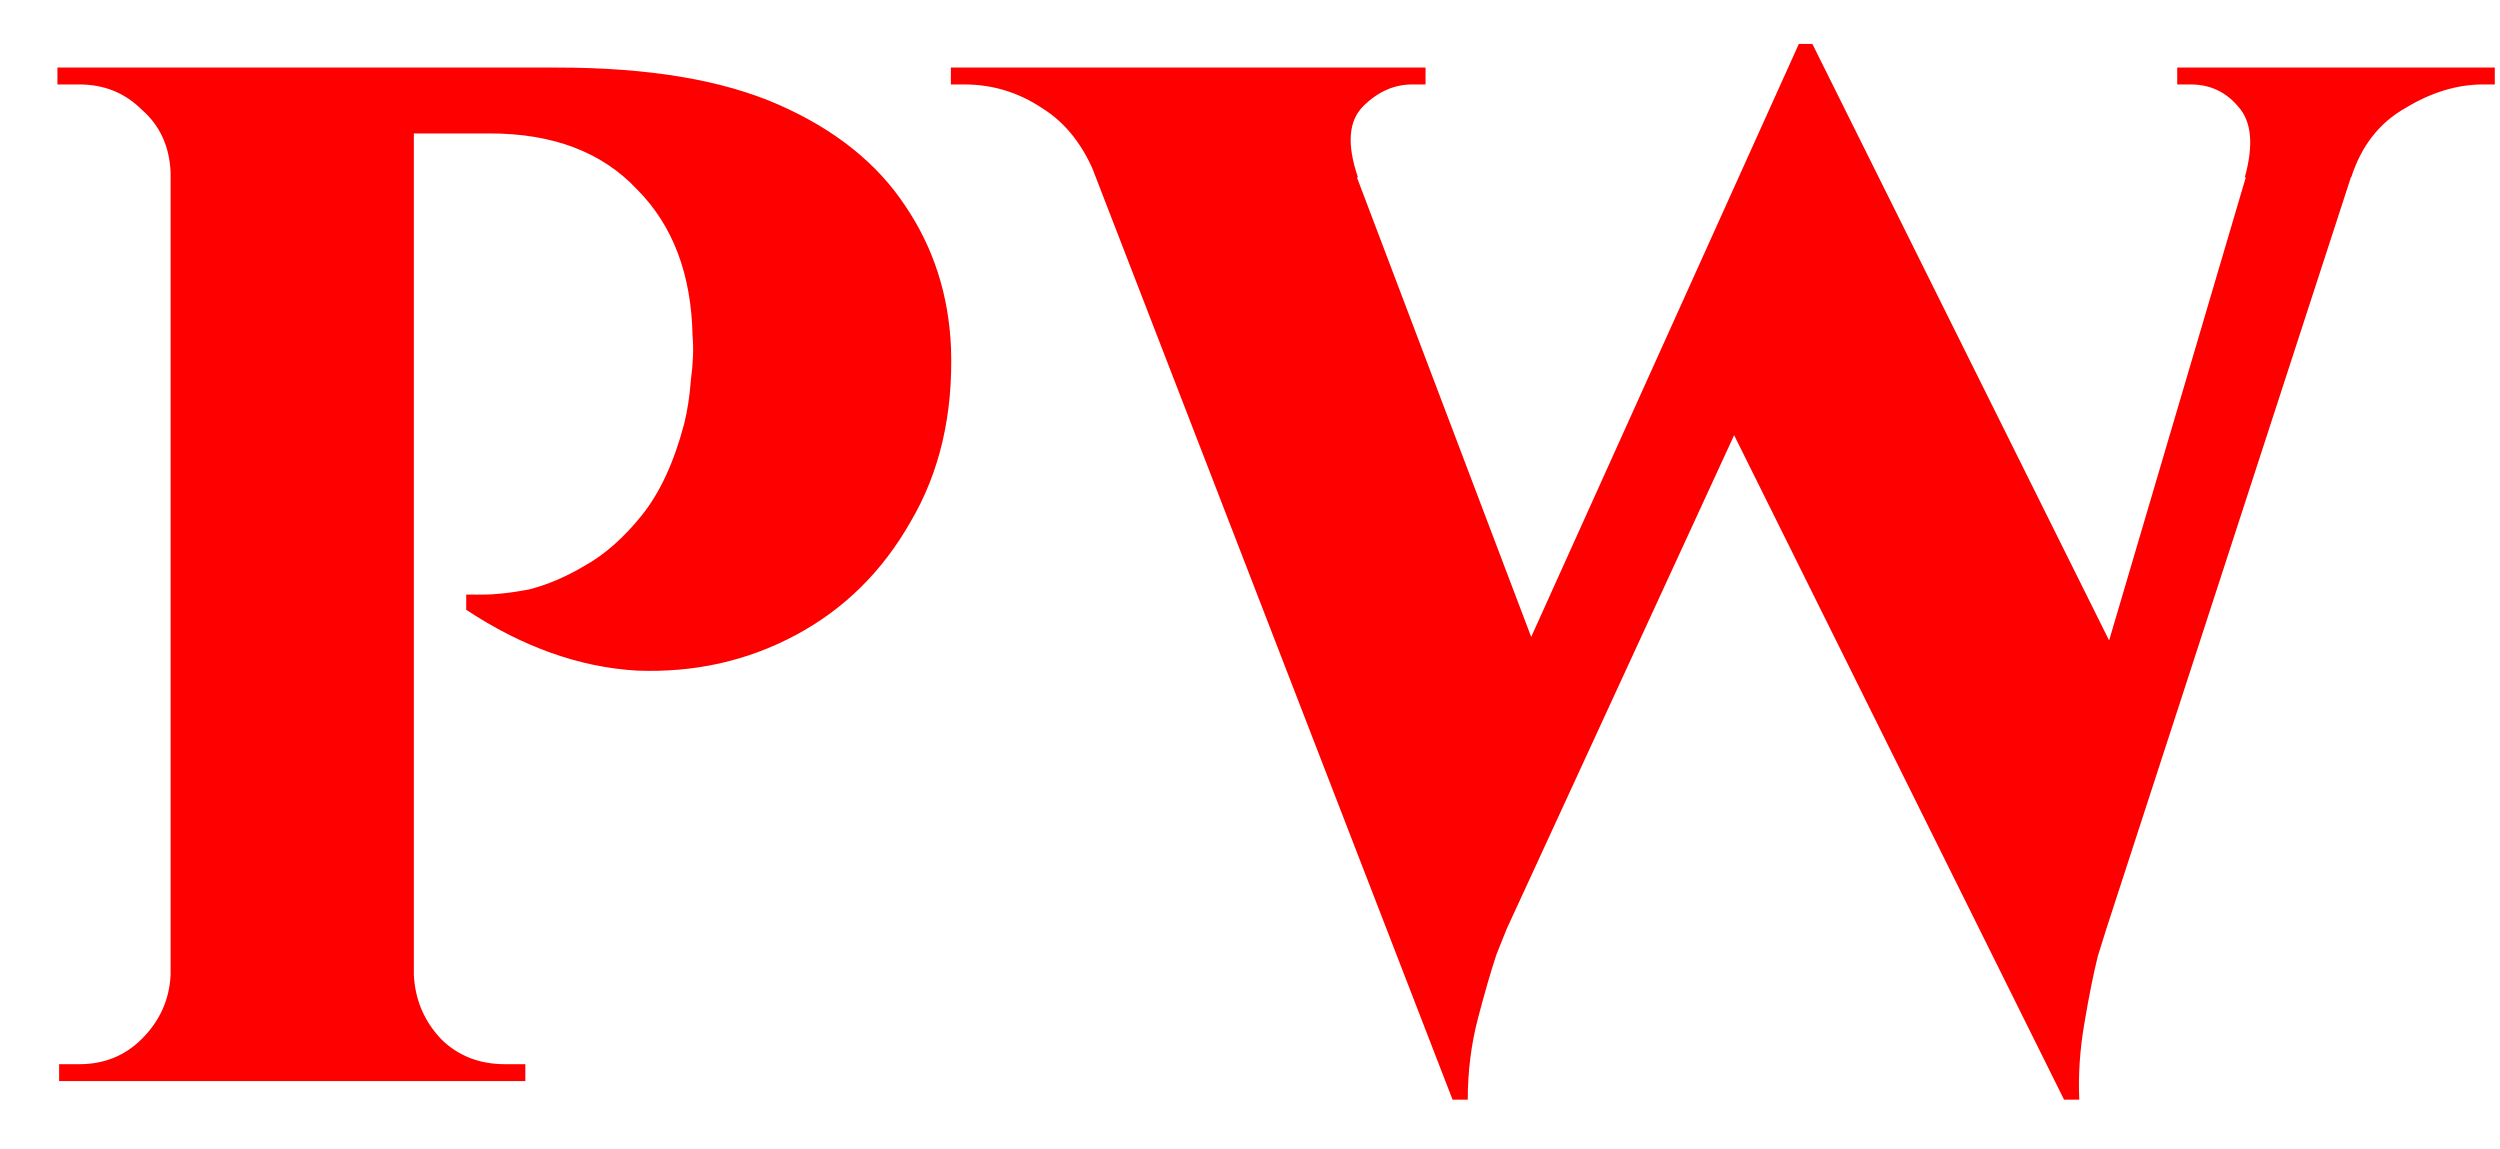 <svg width="37" height="17" viewBox="0 0 37 17" fill="none" xmlns="http://www.w3.org/2000/svg">
<path d="M5.85 1H8.25C9.6 1 10.692 1.183 11.525 1.55C12.358 1.917 12.983 2.417 13.4 3.05C13.817 3.667 14.042 4.367 14.075 5.15C14.108 6.133 13.908 6.992 13.475 7.725C13.058 8.458 12.492 9.017 11.775 9.4C11.058 9.783 10.275 9.958 9.425 9.925C8.575 9.875 7.733 9.575 6.9 9.025V8.8C6.9 8.8 6.983 8.8 7.15 8.8C7.333 8.8 7.558 8.775 7.825 8.725C8.092 8.658 8.367 8.542 8.65 8.375C8.95 8.208 9.233 7.958 9.5 7.625C9.767 7.292 9.975 6.842 10.125 6.275C10.175 6.075 10.208 5.858 10.225 5.625C10.258 5.375 10.267 5.158 10.25 4.975C10.233 4.058 9.958 3.333 9.425 2.8C8.908 2.25 8.183 1.975 7.25 1.975H6.075C6.075 1.975 6.058 1.9 6.025 1.75C5.992 1.583 5.95 1.417 5.9 1.25C5.867 1.083 5.85 1 5.85 1ZM6.125 1V16H2.525V1H6.125ZM2.575 14.425L2.675 16H0.875V15.75C0.892 15.75 0.942 15.75 1.025 15.75C1.108 15.75 1.158 15.75 1.175 15.75C1.542 15.75 1.85 15.625 2.1 15.375C2.367 15.108 2.508 14.792 2.525 14.425H2.575ZM2.575 2.55H2.525C2.508 2.167 2.367 1.858 2.1 1.625C1.85 1.375 1.542 1.25 1.175 1.25C1.142 1.25 1.083 1.25 1 1.25C0.933 1.25 0.883 1.25 0.85 1.25V1H2.675L2.575 2.55ZM6.075 14.425H6.125C6.142 14.792 6.275 15.108 6.525 15.375C6.775 15.625 7.092 15.75 7.475 15.75C7.508 15.75 7.558 15.75 7.625 15.75C7.708 15.75 7.758 15.75 7.775 15.75V16H5.95L6.075 14.425ZM15.648 1.15H19.523L22.898 10.05L21.498 16.275L15.648 1.15ZM26.823 0.65L27.273 2.95L22.298 13.75C22.298 13.75 22.248 13.875 22.148 14.125C22.065 14.375 21.973 14.692 21.873 15.075C21.773 15.458 21.723 15.858 21.723 16.275H21.498L20.823 13.5L26.623 0.65H26.823ZM26.823 0.65L31.723 10.5L30.548 16.275L25.173 5.45L26.823 0.65ZM35.273 1.15L31.173 13.75C31.173 13.75 31.132 13.883 31.048 14.15C30.982 14.417 30.915 14.75 30.848 15.15C30.782 15.533 30.757 15.908 30.773 16.275H30.548L29.873 14.025L33.673 1.15H35.273ZM33.223 2.625C33.357 2.142 33.323 1.792 33.123 1.575C32.94 1.358 32.707 1.25 32.423 1.25H32.223V1H36.923V1.25C36.923 1.25 36.89 1.25 36.823 1.25C36.773 1.25 36.748 1.25 36.748 1.25C36.365 1.25 35.982 1.367 35.598 1.6C35.215 1.817 34.948 2.158 34.798 2.625H33.223ZM20.098 2.625H16.223C16.04 2.158 15.773 1.817 15.423 1.6C15.073 1.367 14.69 1.25 14.273 1.25C14.273 1.25 14.24 1.25 14.173 1.25C14.107 1.25 14.073 1.25 14.073 1.25V1H21.098V1.25H20.898C20.632 1.25 20.39 1.358 20.173 1.575C19.957 1.792 19.932 2.142 20.098 2.625Z" fill="#FF0000"/>
</svg>
